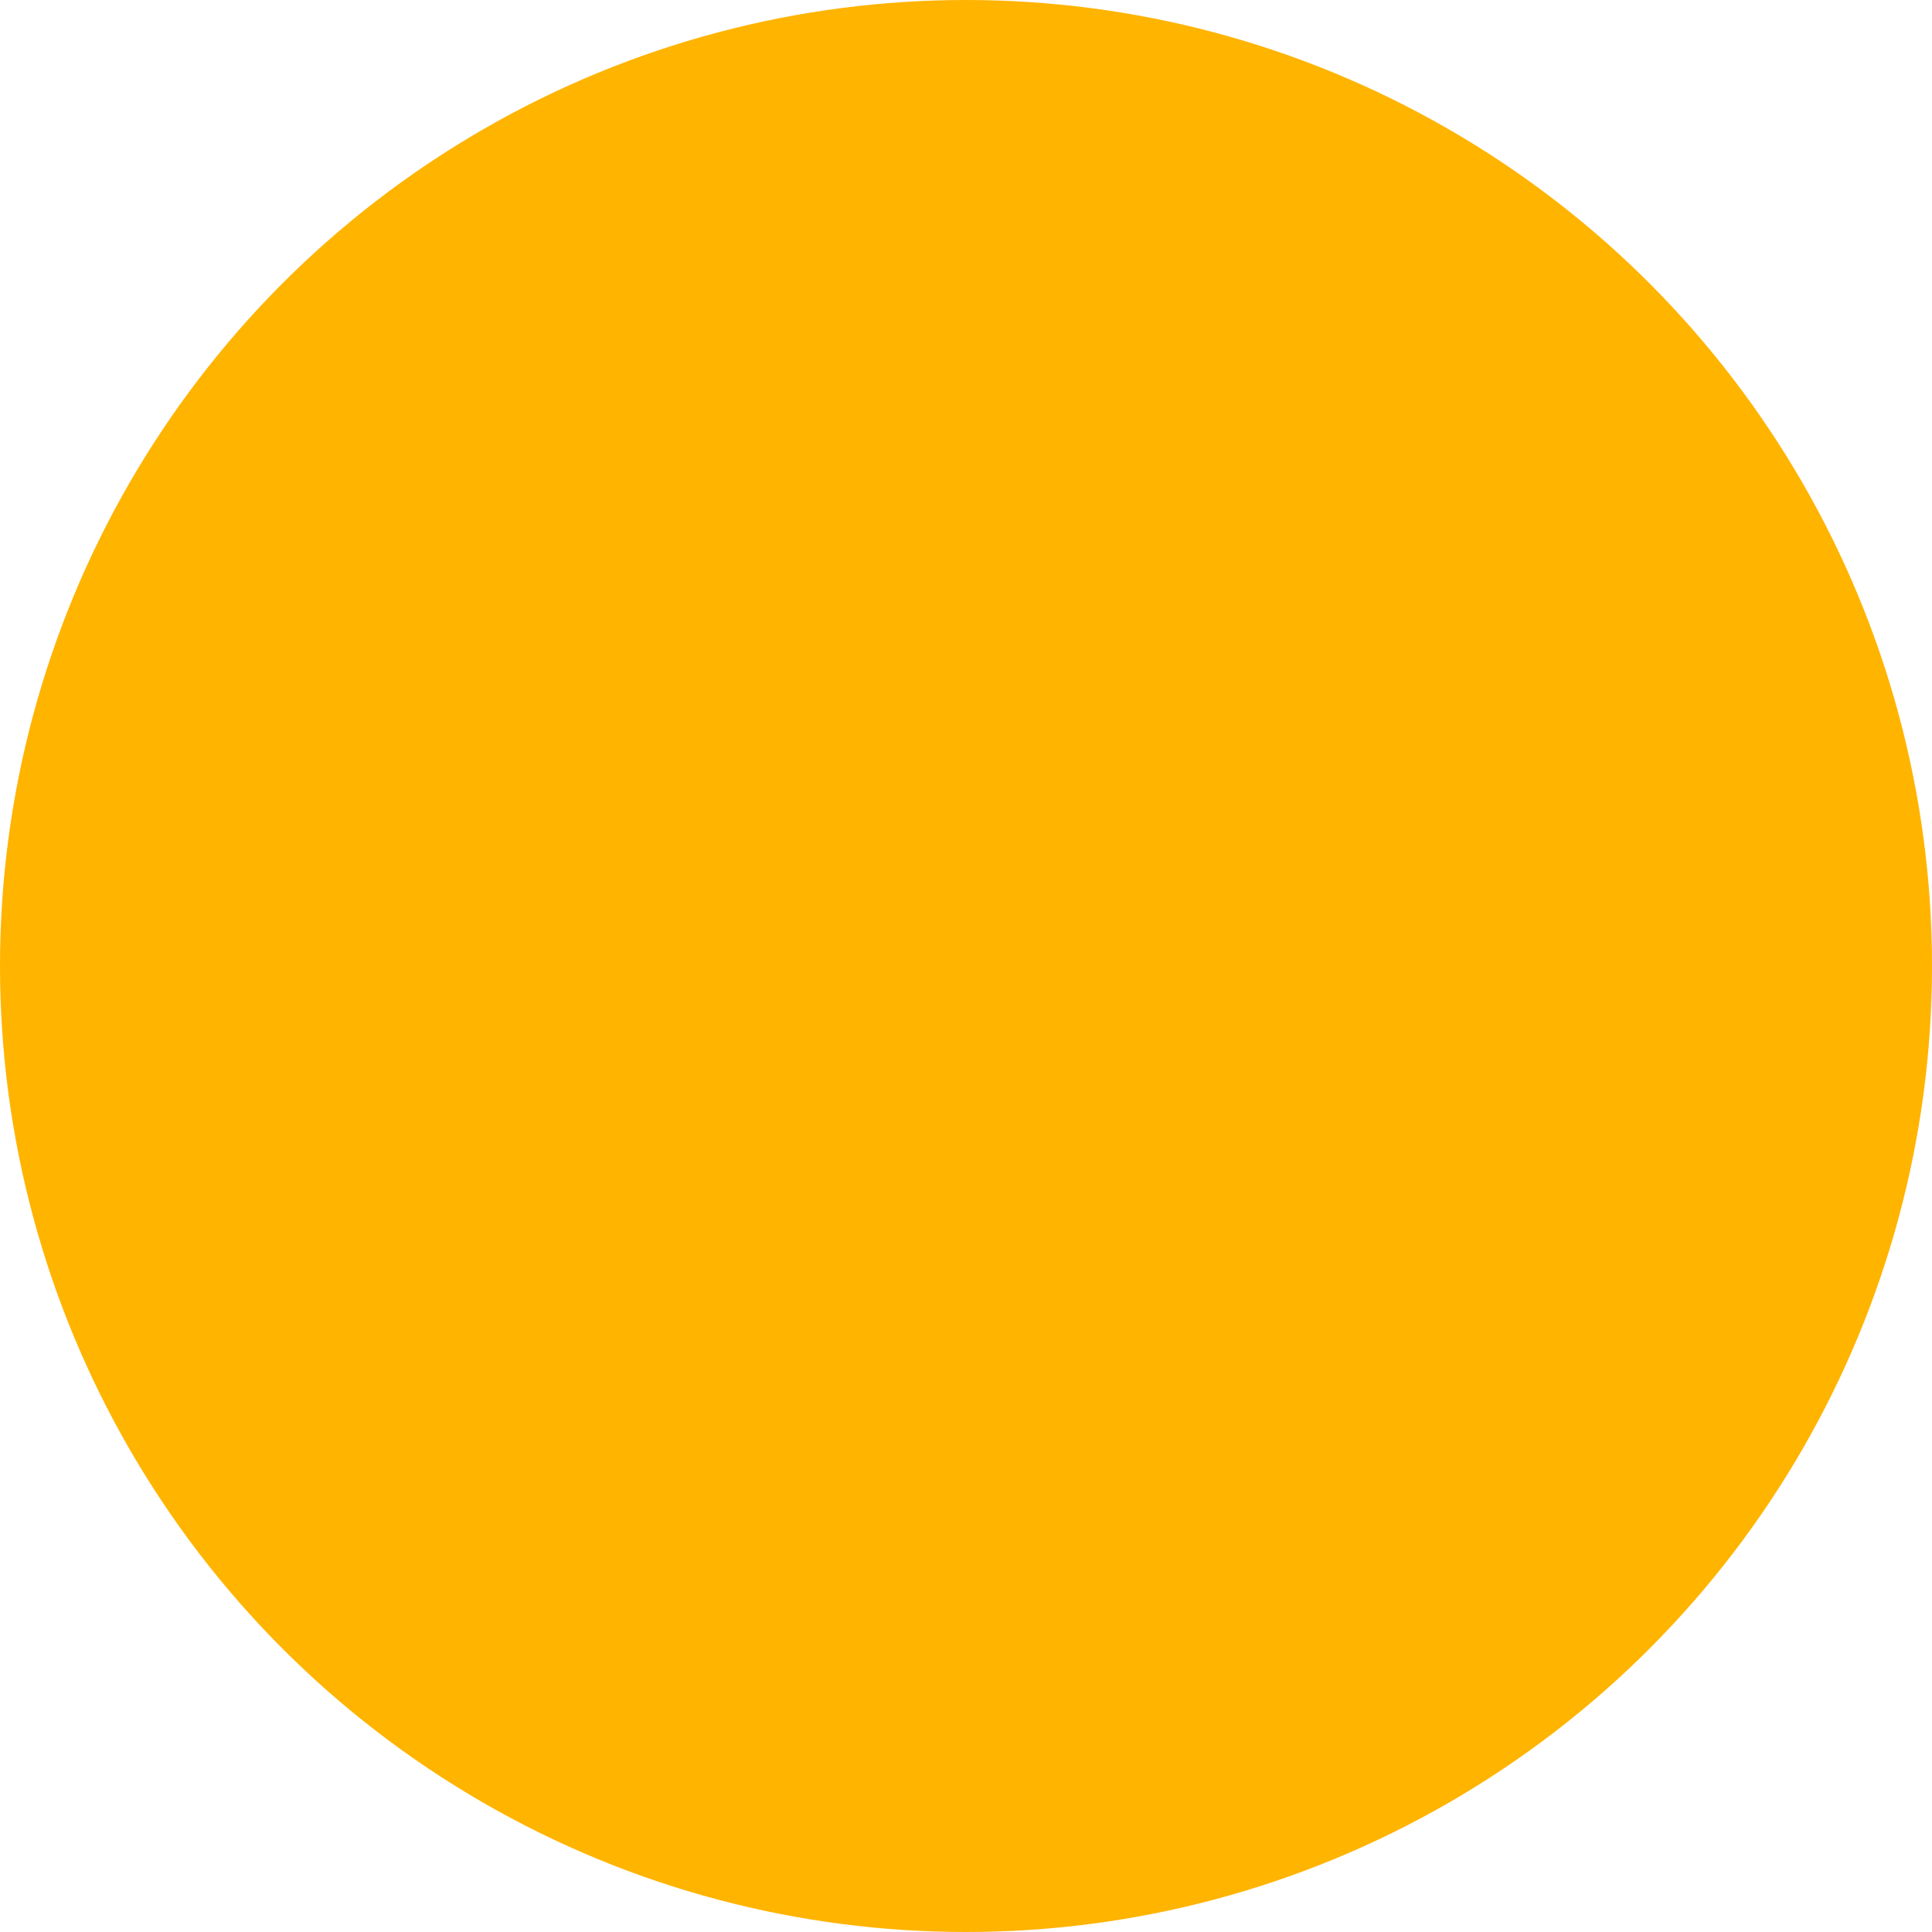 <?xml version="1.0" encoding="UTF-8" standalone="no"?>
<svg
   xmlns:dc="http://purl.org/dc/elements/1.1/"
   xmlns:cc="http://creativecommons.org/ns#"
   xmlns:rdf="http://www.w3.org/1999/02/22-rdf-syntax-ns#"
   xmlns:svg="http://www.w3.org/2000/svg"
   xmlns="http://www.w3.org/2000/svg"
   xmlns:sodipodi="http://sodipodi.sourceforge.net/DTD/sodipodi-0.dtd"
   xmlns:inkscape="http://www.inkscape.org/namespaces/inkscape"
   class="head"
   width="10"
   height="10"
   version="1.1"
   id="svg827"
   sodipodi:docname="school_icon_.svg"
   inkscape:version="0.92.3 (2405546, 2018-03-11)">
  <defs
     id="defs831" />
  <sodipodi:namedview
     pagecolor="#ffffff"
     bordercolor="#666666"
     borderopacity="1"
     objecttolerance="10"
     gridtolerance="10"
     guidetolerance="10"
     inkscape:pageopacity="0"
     inkscape:pageshadow="2"
     inkscape:window-width="1858"
     inkscape:window-height="1057"
     id="namedview829"
     showgrid="false"
     inkscape:zoom="4.7666667"
     inkscape:cx="10.394401"
     inkscape:cy="-6.7384627"
     inkscape:window-x="54"
     inkscape:window-y="-8"
     inkscape:window-maximized="1"
     inkscape:current-layer="svg827" />
  <circle
     style="fill:#ffb400;fill-opacity:1;stroke:#ffffff;stroke-width:0;stroke-miterlimit:4;stroke-dasharray:none;stroke-opacity:1"
     id="path835"
     cx="5"
     cy="5"
     r="5" />
</svg>
